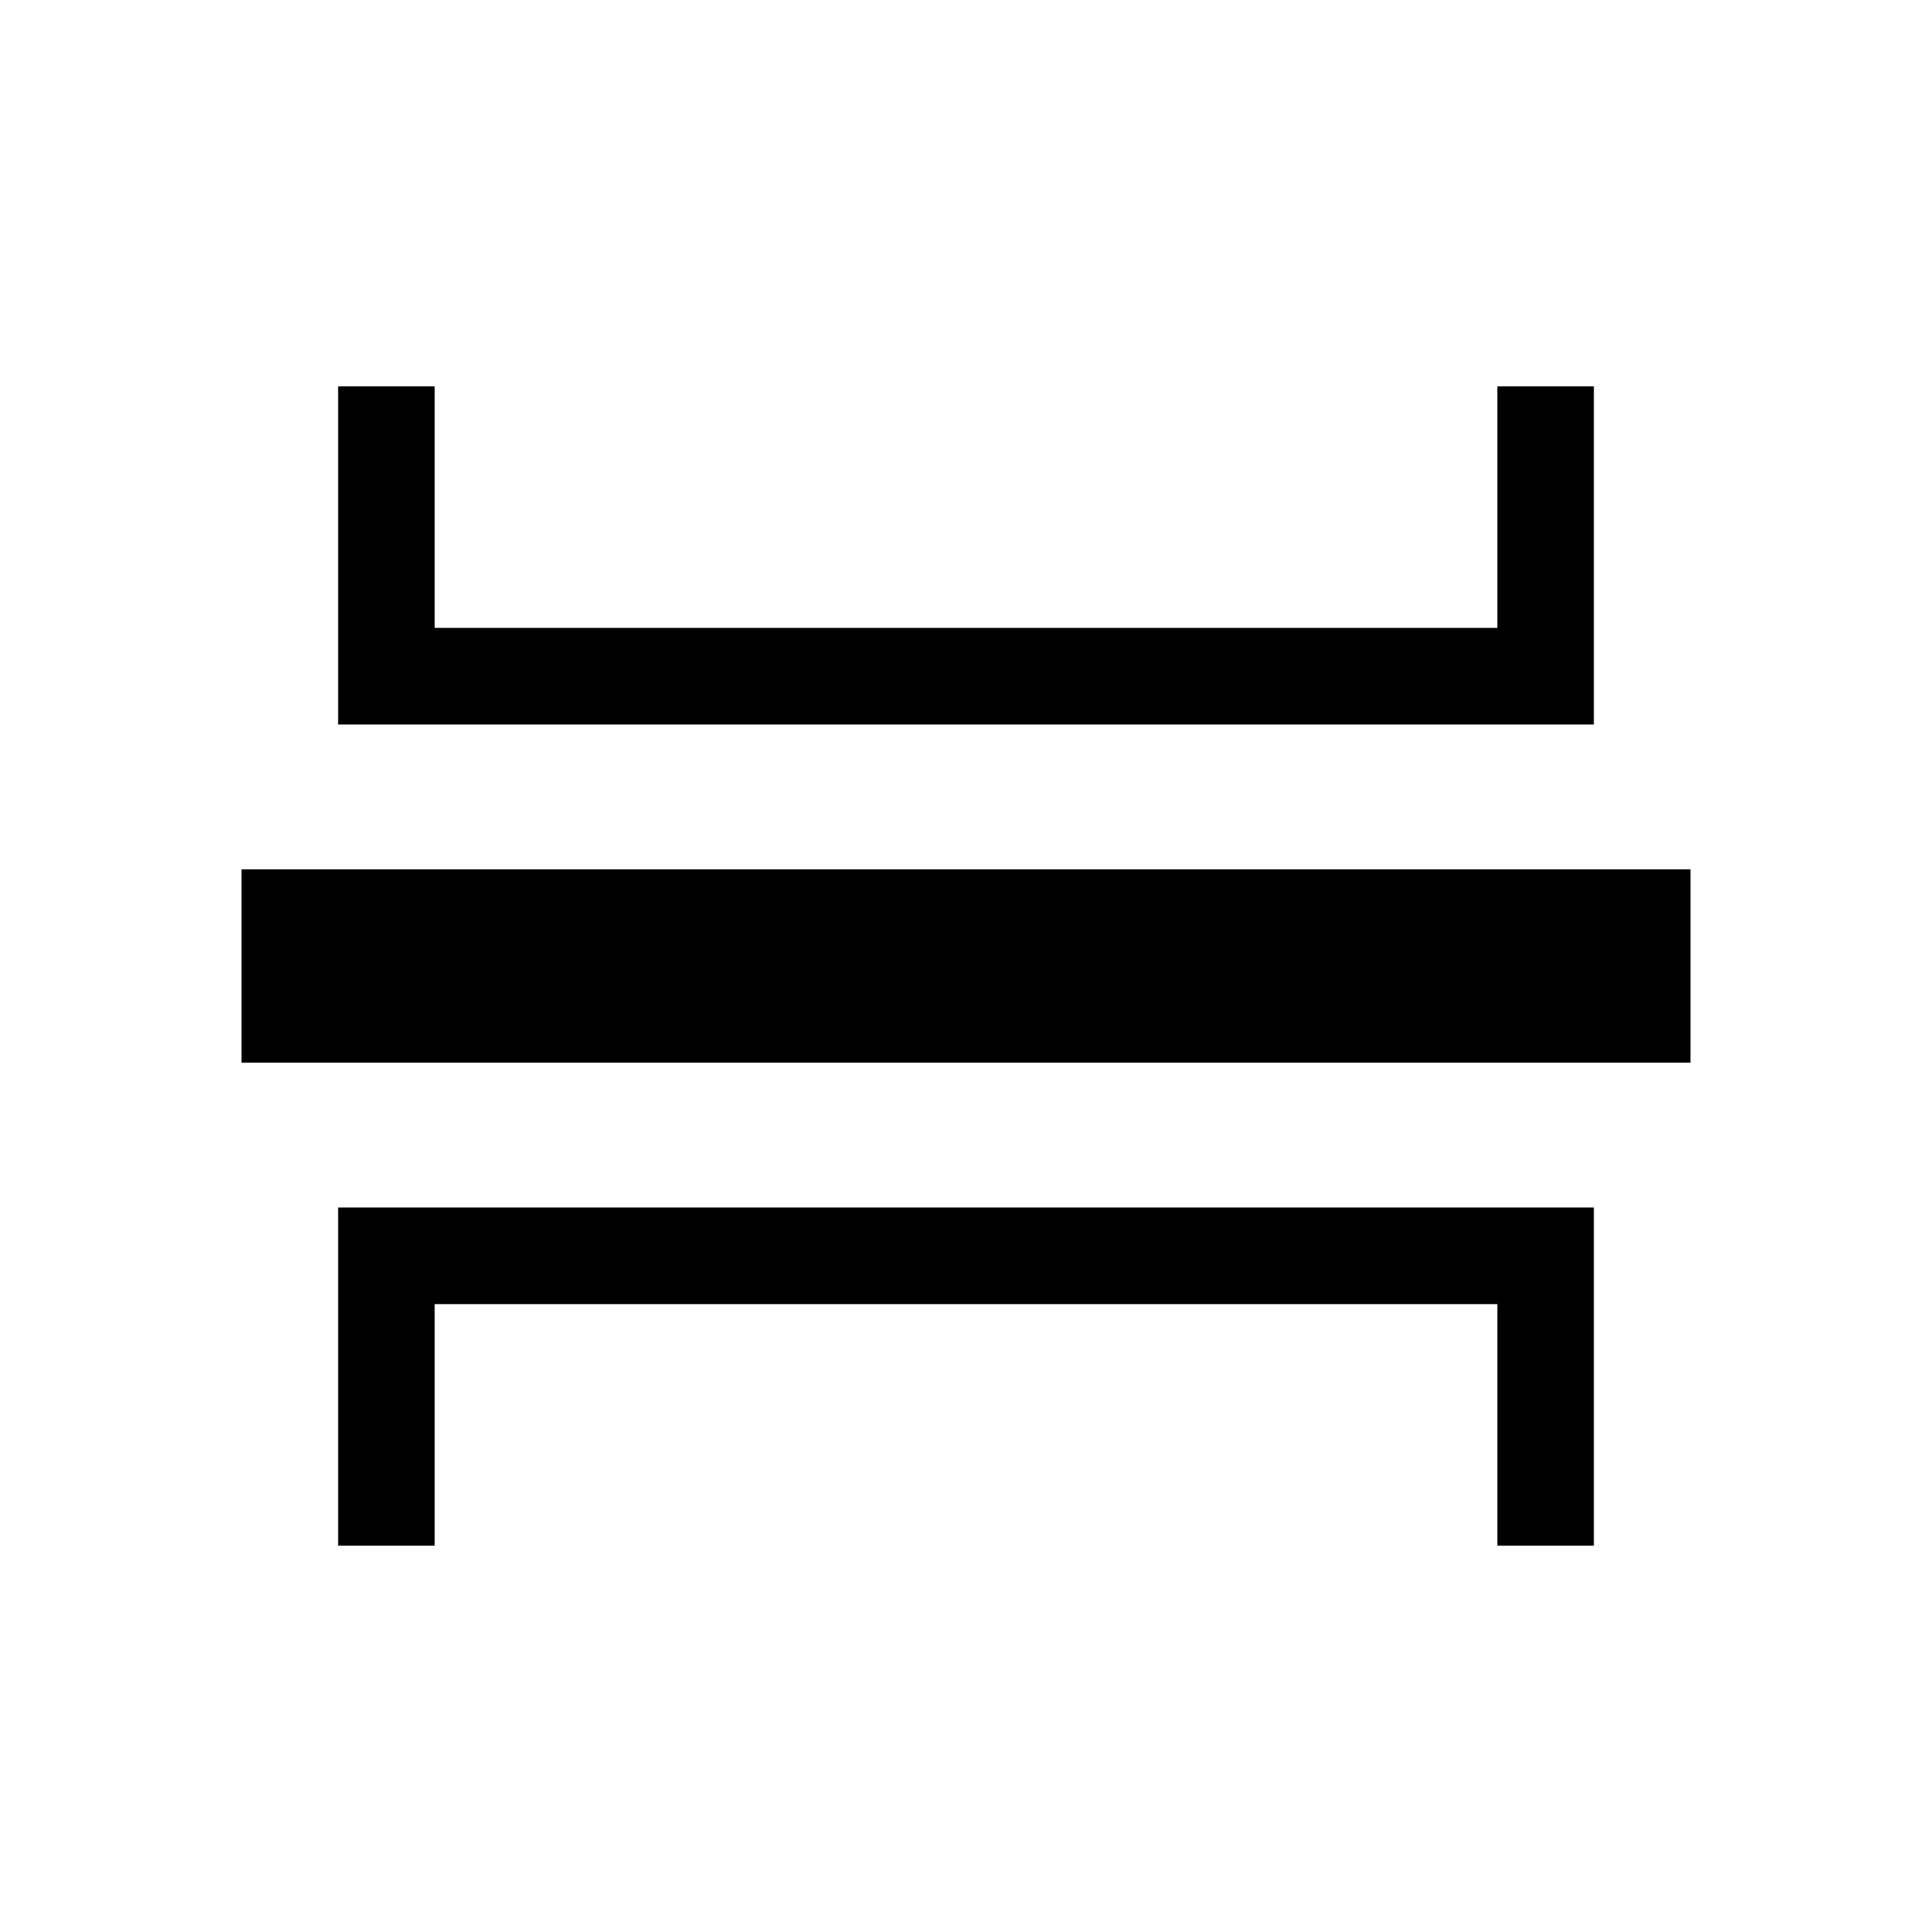 <?xml version="1.0" encoding="utf-8"?><svg xmlns="http://www.w3.org/2000/svg" xmlns:xlink="http://www.w3.org/1999/xlink" id="hr-Icon" x="0" y="0" baseProfile="tiny" overflow="visible" version="1.2" viewBox="0 0 200 200" xml:space="preserve"><path fill="none" stroke="#000000" stroke-miterlimit="10" stroke-width="10" d="M160 40v30H40V40m0 120v-30h120v30"/><path d="M175 110H25V90h150v20z"/></svg>